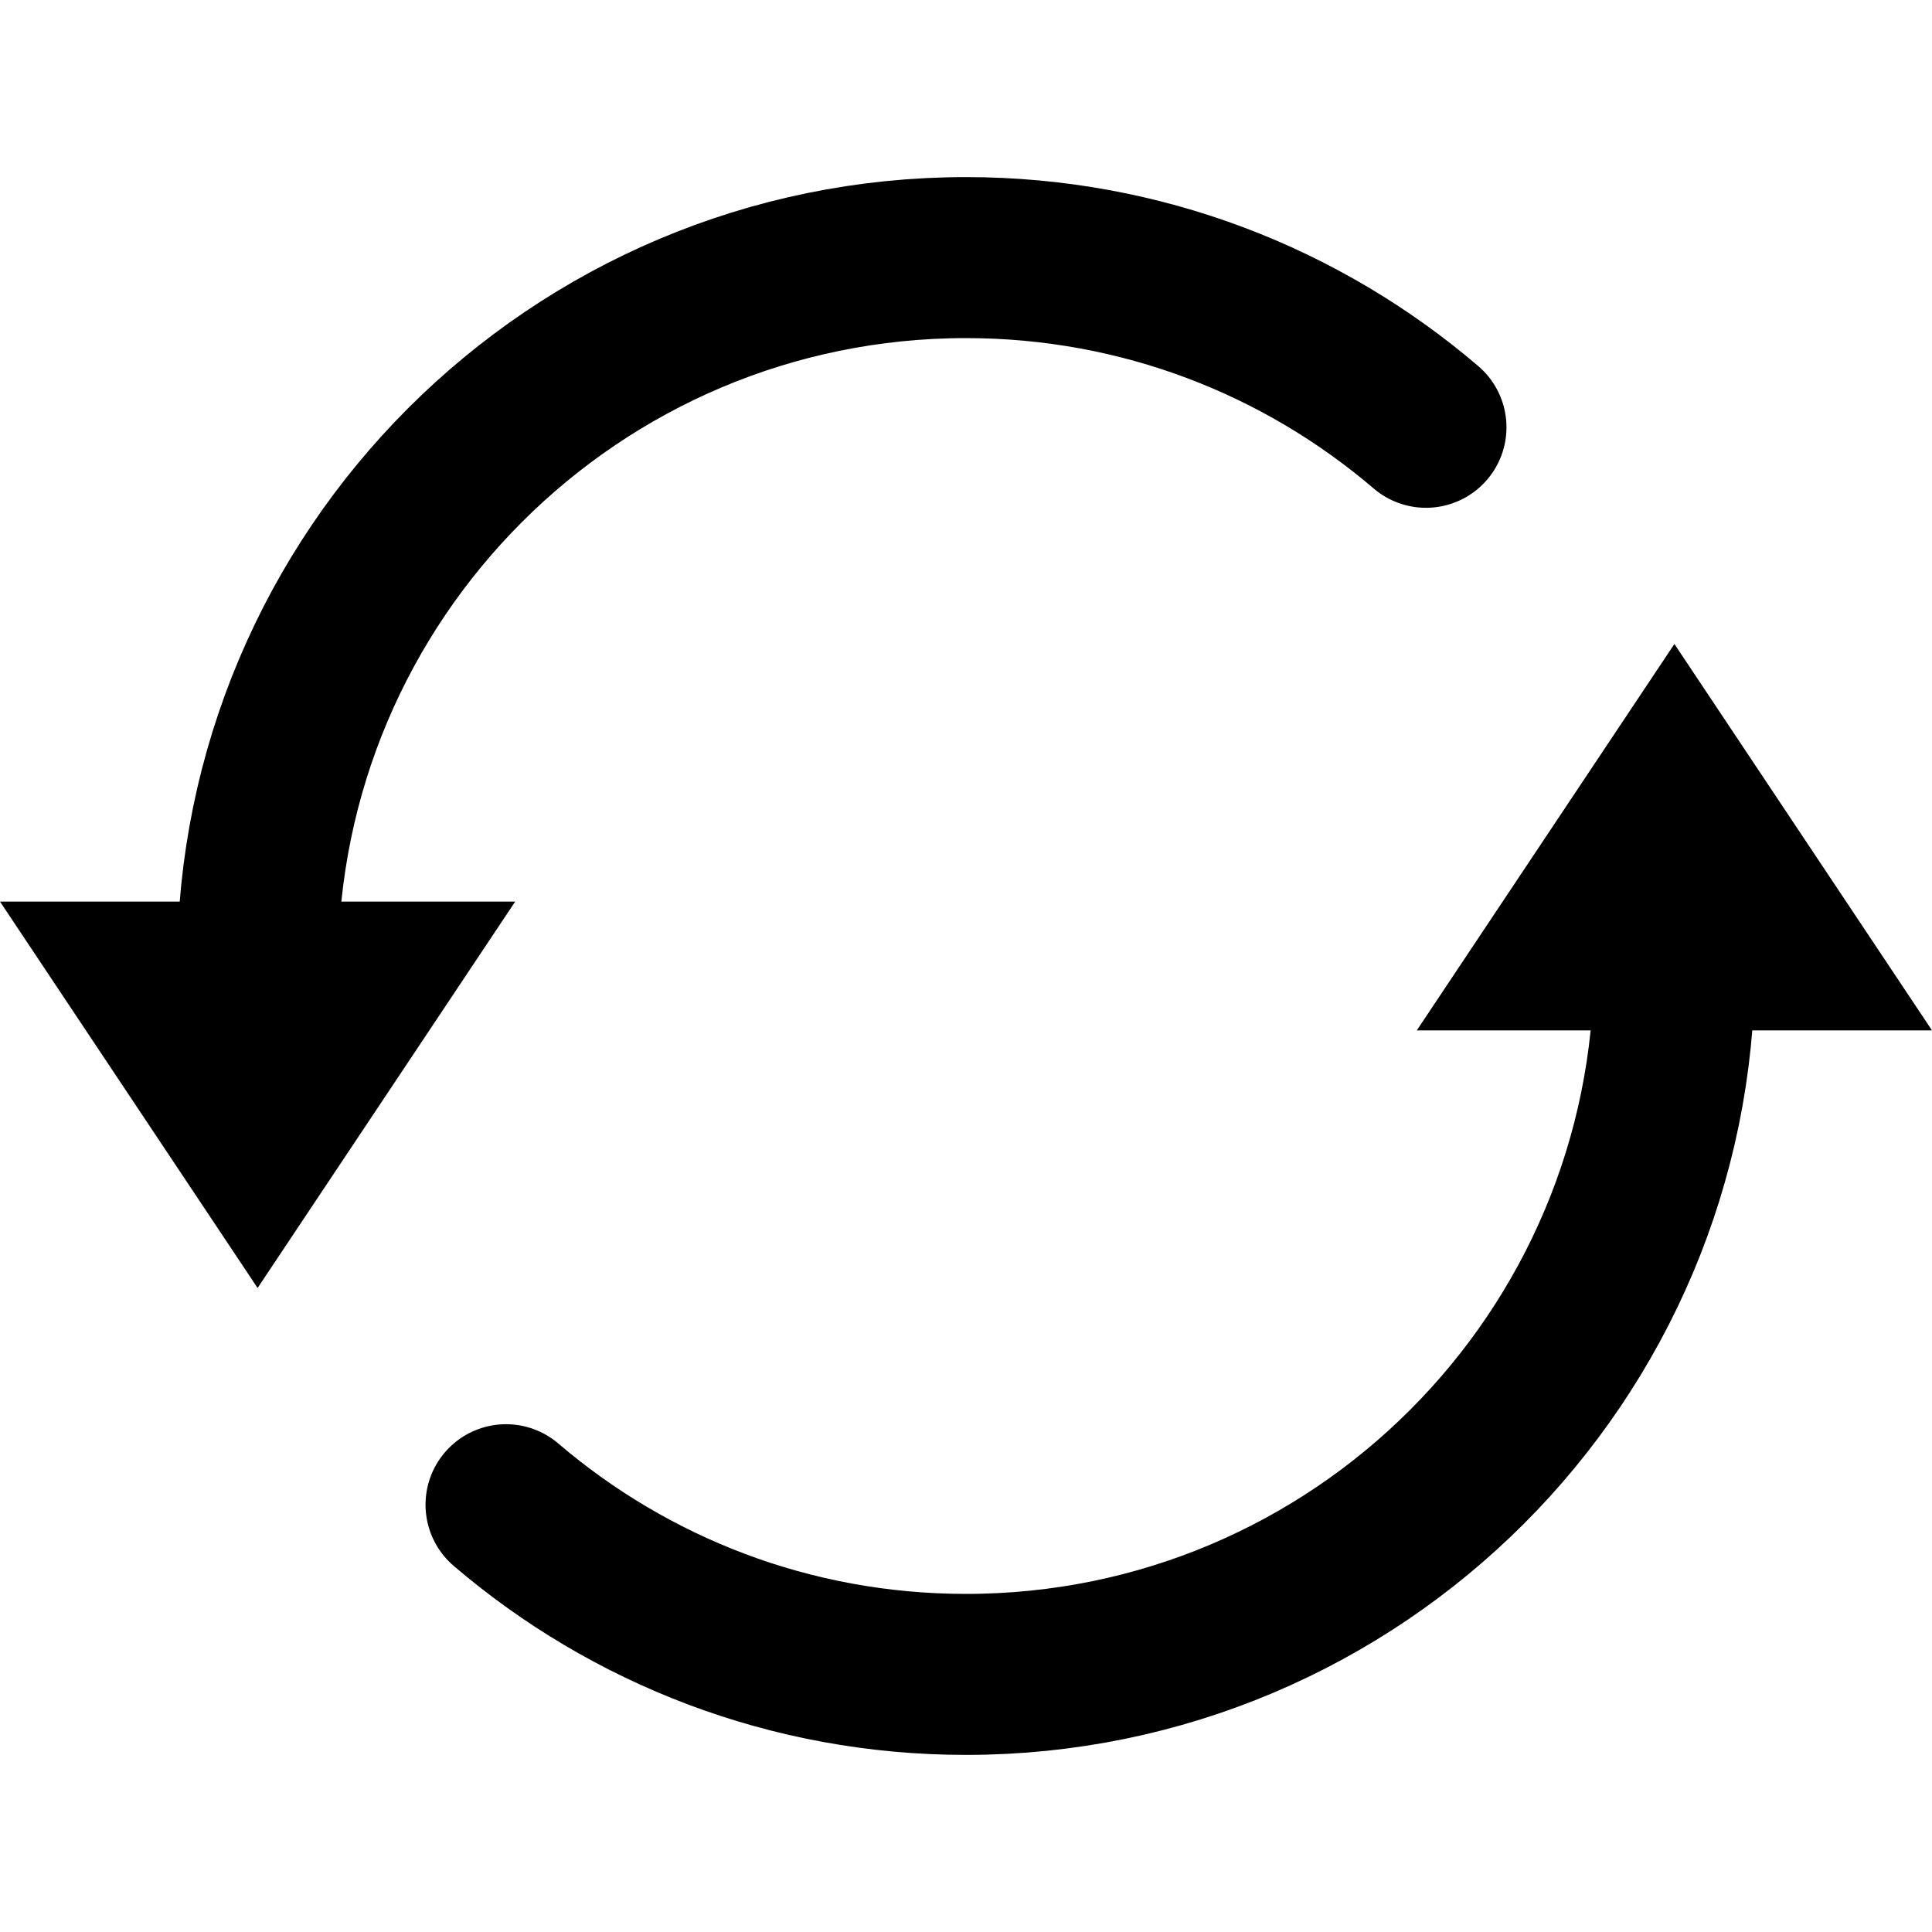 <svg width="24" height="24" viewBox="0 0 24 24" fill="none"
  xmlns="http://www.w3.org/2000/svg">
  <g clip-path="url(#clip0)">
    <path d="M3.2 12C3.2 7.14 7.14 3.2 12 3.2C14.181 3.2 16.177 3.994 17.714 5.308" stroke="currentColor" stroke-width="2" stroke-miterlimit="10" stroke-linecap="round"/>
    <path d="M20.8 12C20.8 16.86 16.86 20.8 12 20.8C9.819 20.8 7.823 20.006 6.286 18.692" stroke="currentColor" stroke-width="2" stroke-miterlimit="10" stroke-linecap="round"/>
    <path d="M24 12.8H17.6L20.8 8L24 12.8Z" fill="currentColor"/>
    <path d="M0 11.2H6.4L3.2 16L0 11.2Z" fill="currentColor"/>
  </g>
  <defs>
    <clipPath id="clip0">
      <rect width="24" height="24" fill="white"/>
    </clipPath>
  </defs>
</svg>
